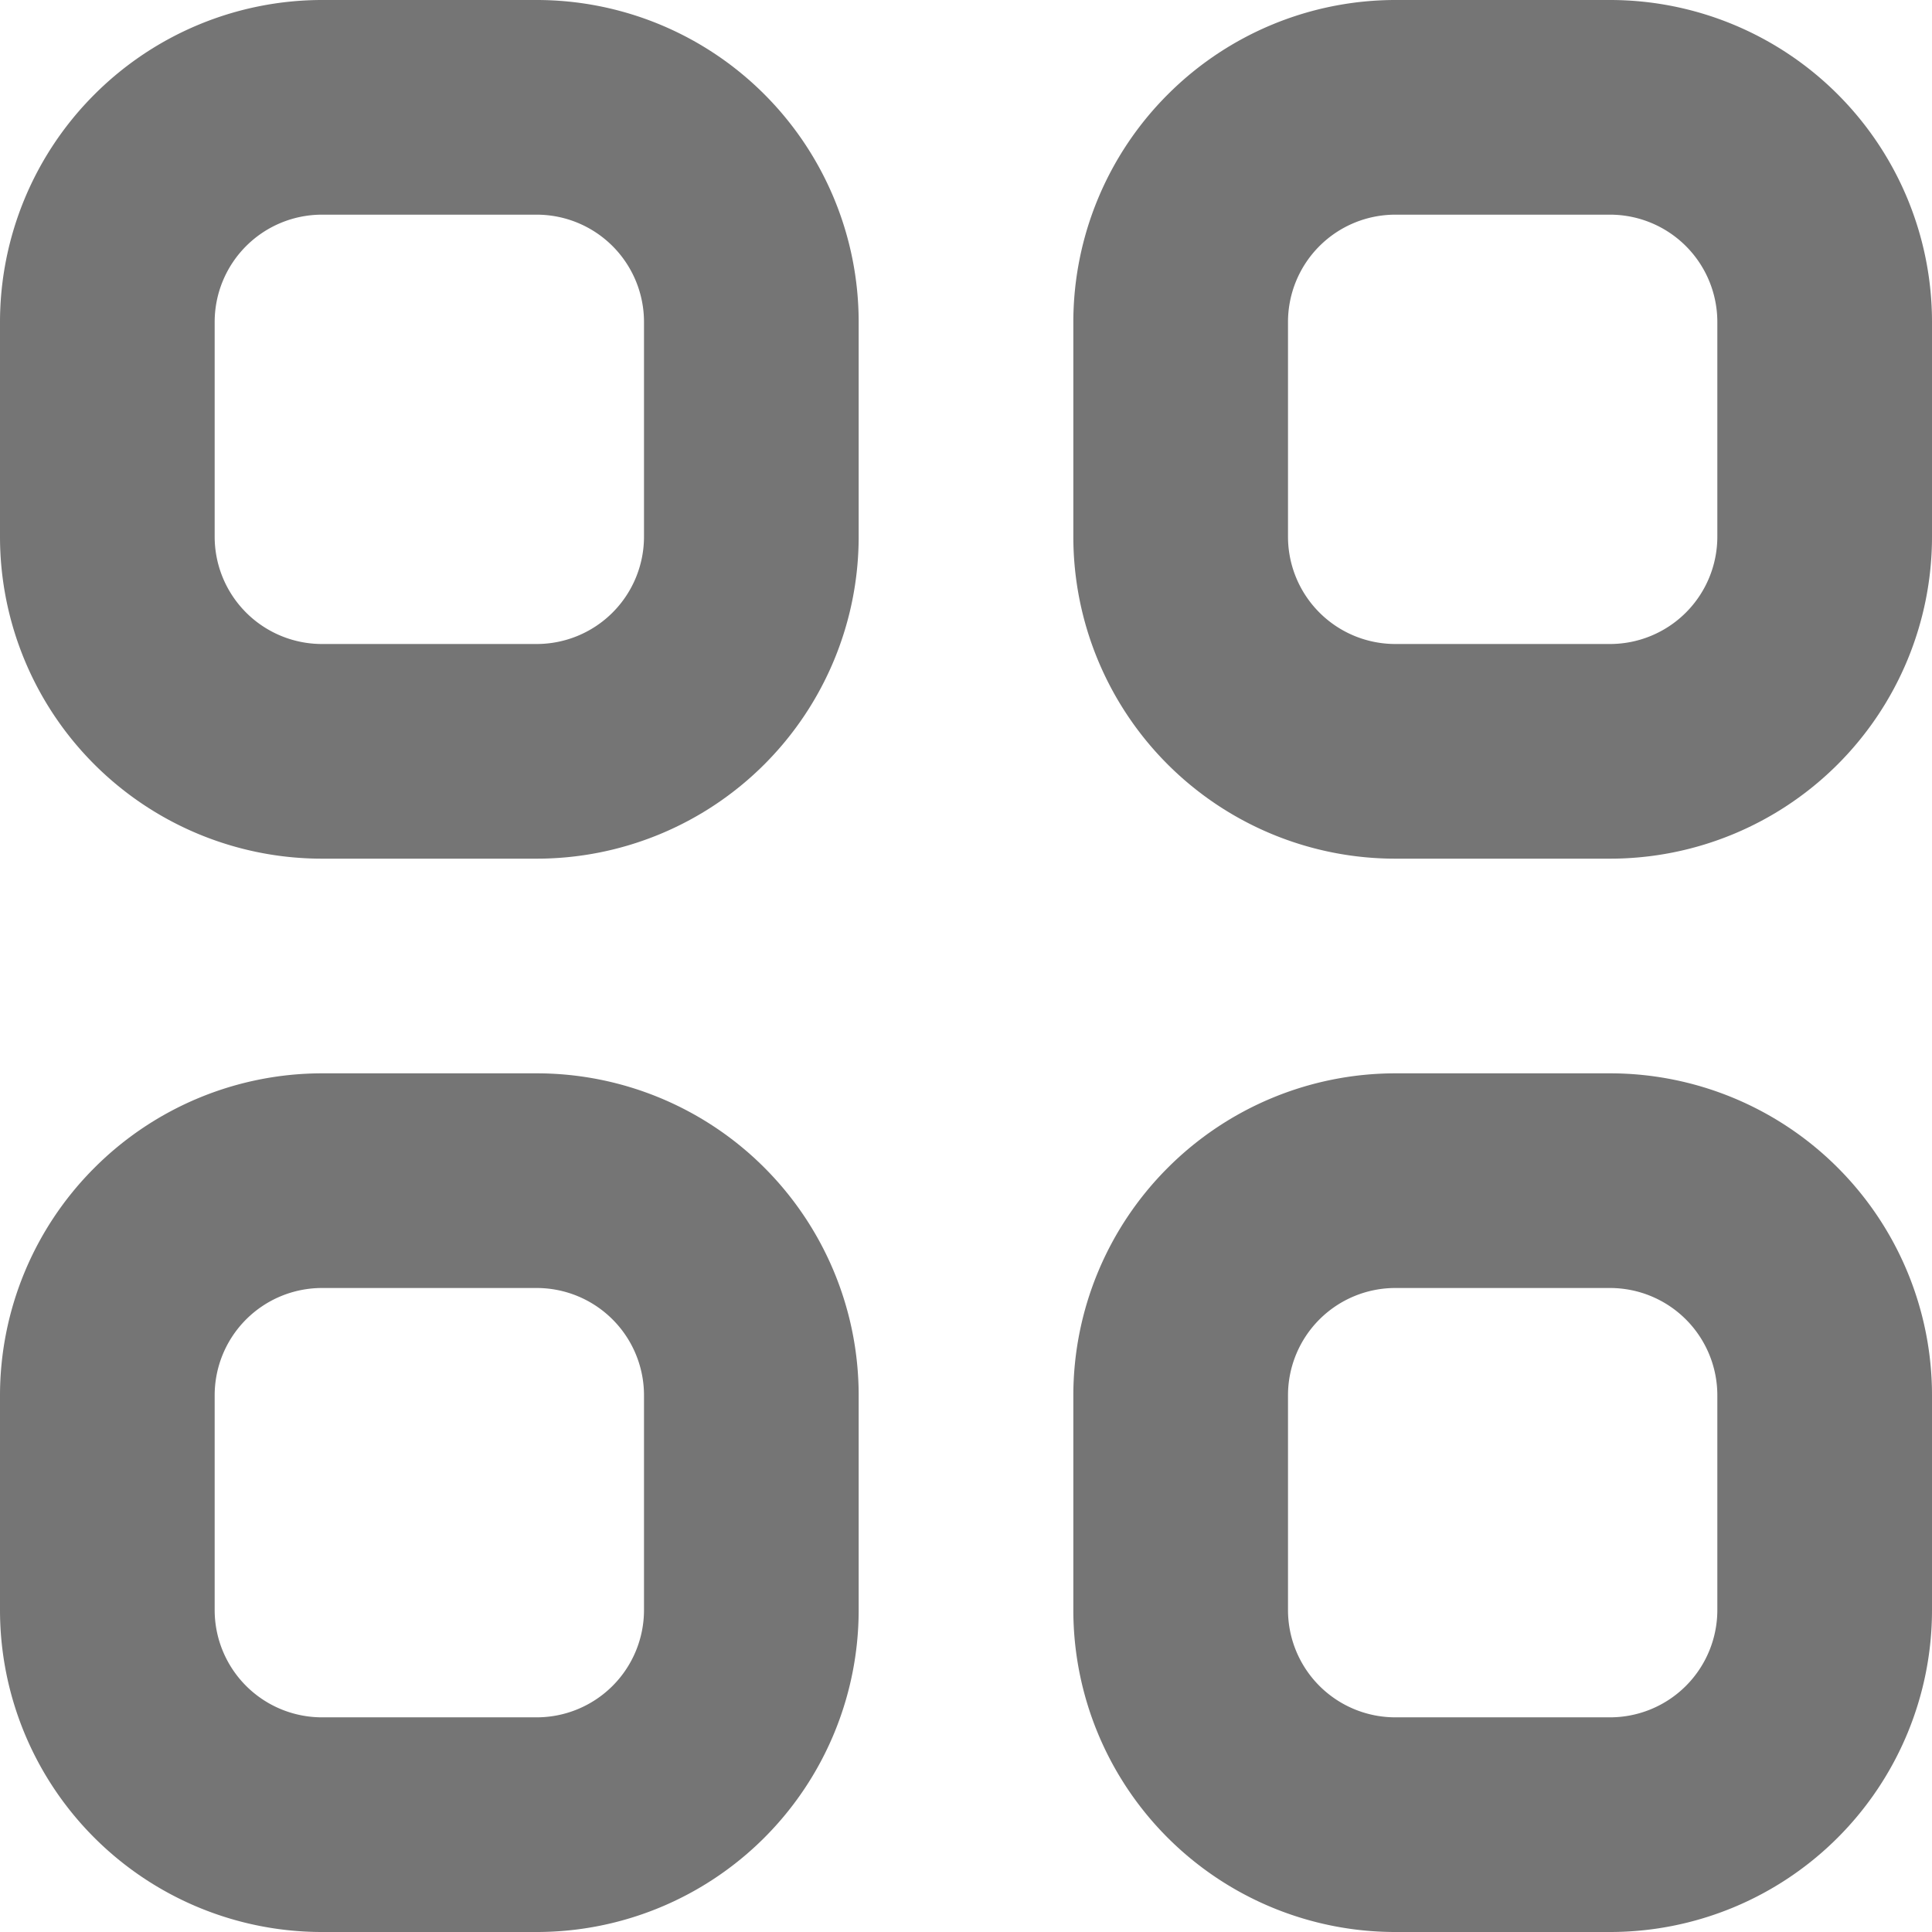 <svg id="Layer_1" data-name="Layer 1" xmlns="http://www.w3.org/2000/svg" viewBox="0 0 18 18"><path d="M3,2A1,1,0,0,0,2,3V5A1,1,0,0,0,3,6H5A1,1,0,0,0,6,5V3A1,1,0,0,0,5,2ZM.88.88A3,3,0,0,1,3,0H5A3,3,0,0,1,8,3V5A3,3,0,0,1,5,8H3A3,3,0,0,1,0,5V3A3,3,0,0,1,.88.88ZM13,2a1,1,0,0,0-1,1V5a1,1,0,0,0,1,1h2a1,1,0,0,0,1-1V3a1,1,0,0,0-1-1ZM10.88.88A3,3,0,0,1,13,0h2a3,3,0,0,1,3,3V5a3,3,0,0,1-3,3H13a3,3,0,0,1-3-3V3A3,3,0,0,1,10.88.88ZM3,12a1,1,0,0,0-1,1v2a1,1,0,0,0,1,1H5a1,1,0,0,0,1-1V13a1,1,0,0,0-1-1ZM.88,10.88A3,3,0,0,1,3,10H5a3,3,0,0,1,3,3v2a3,3,0,0,1-3,3H3a3,3,0,0,1-3-3V13A3,3,0,0,1,.88,10.88Z" fill="#757575" fill-rule="evenodd"/><path d="M13,12a1,1,0,0,0-1,1v2a1,1,0,0,0,1,1h2a1,1,0,0,0,1-1V13a1,1,0,0,0-1-1Zm-2.12-1.12A3,3,0,0,1,13,10h2a3,3,0,0,1,3,3v2a3,3,0,0,1-3,3H13a3,3,0,0,1-3-3V13A3,3,0,0,1,10.88,10.88Z" fill="#757575" fill-rule="evenodd"/></svg>